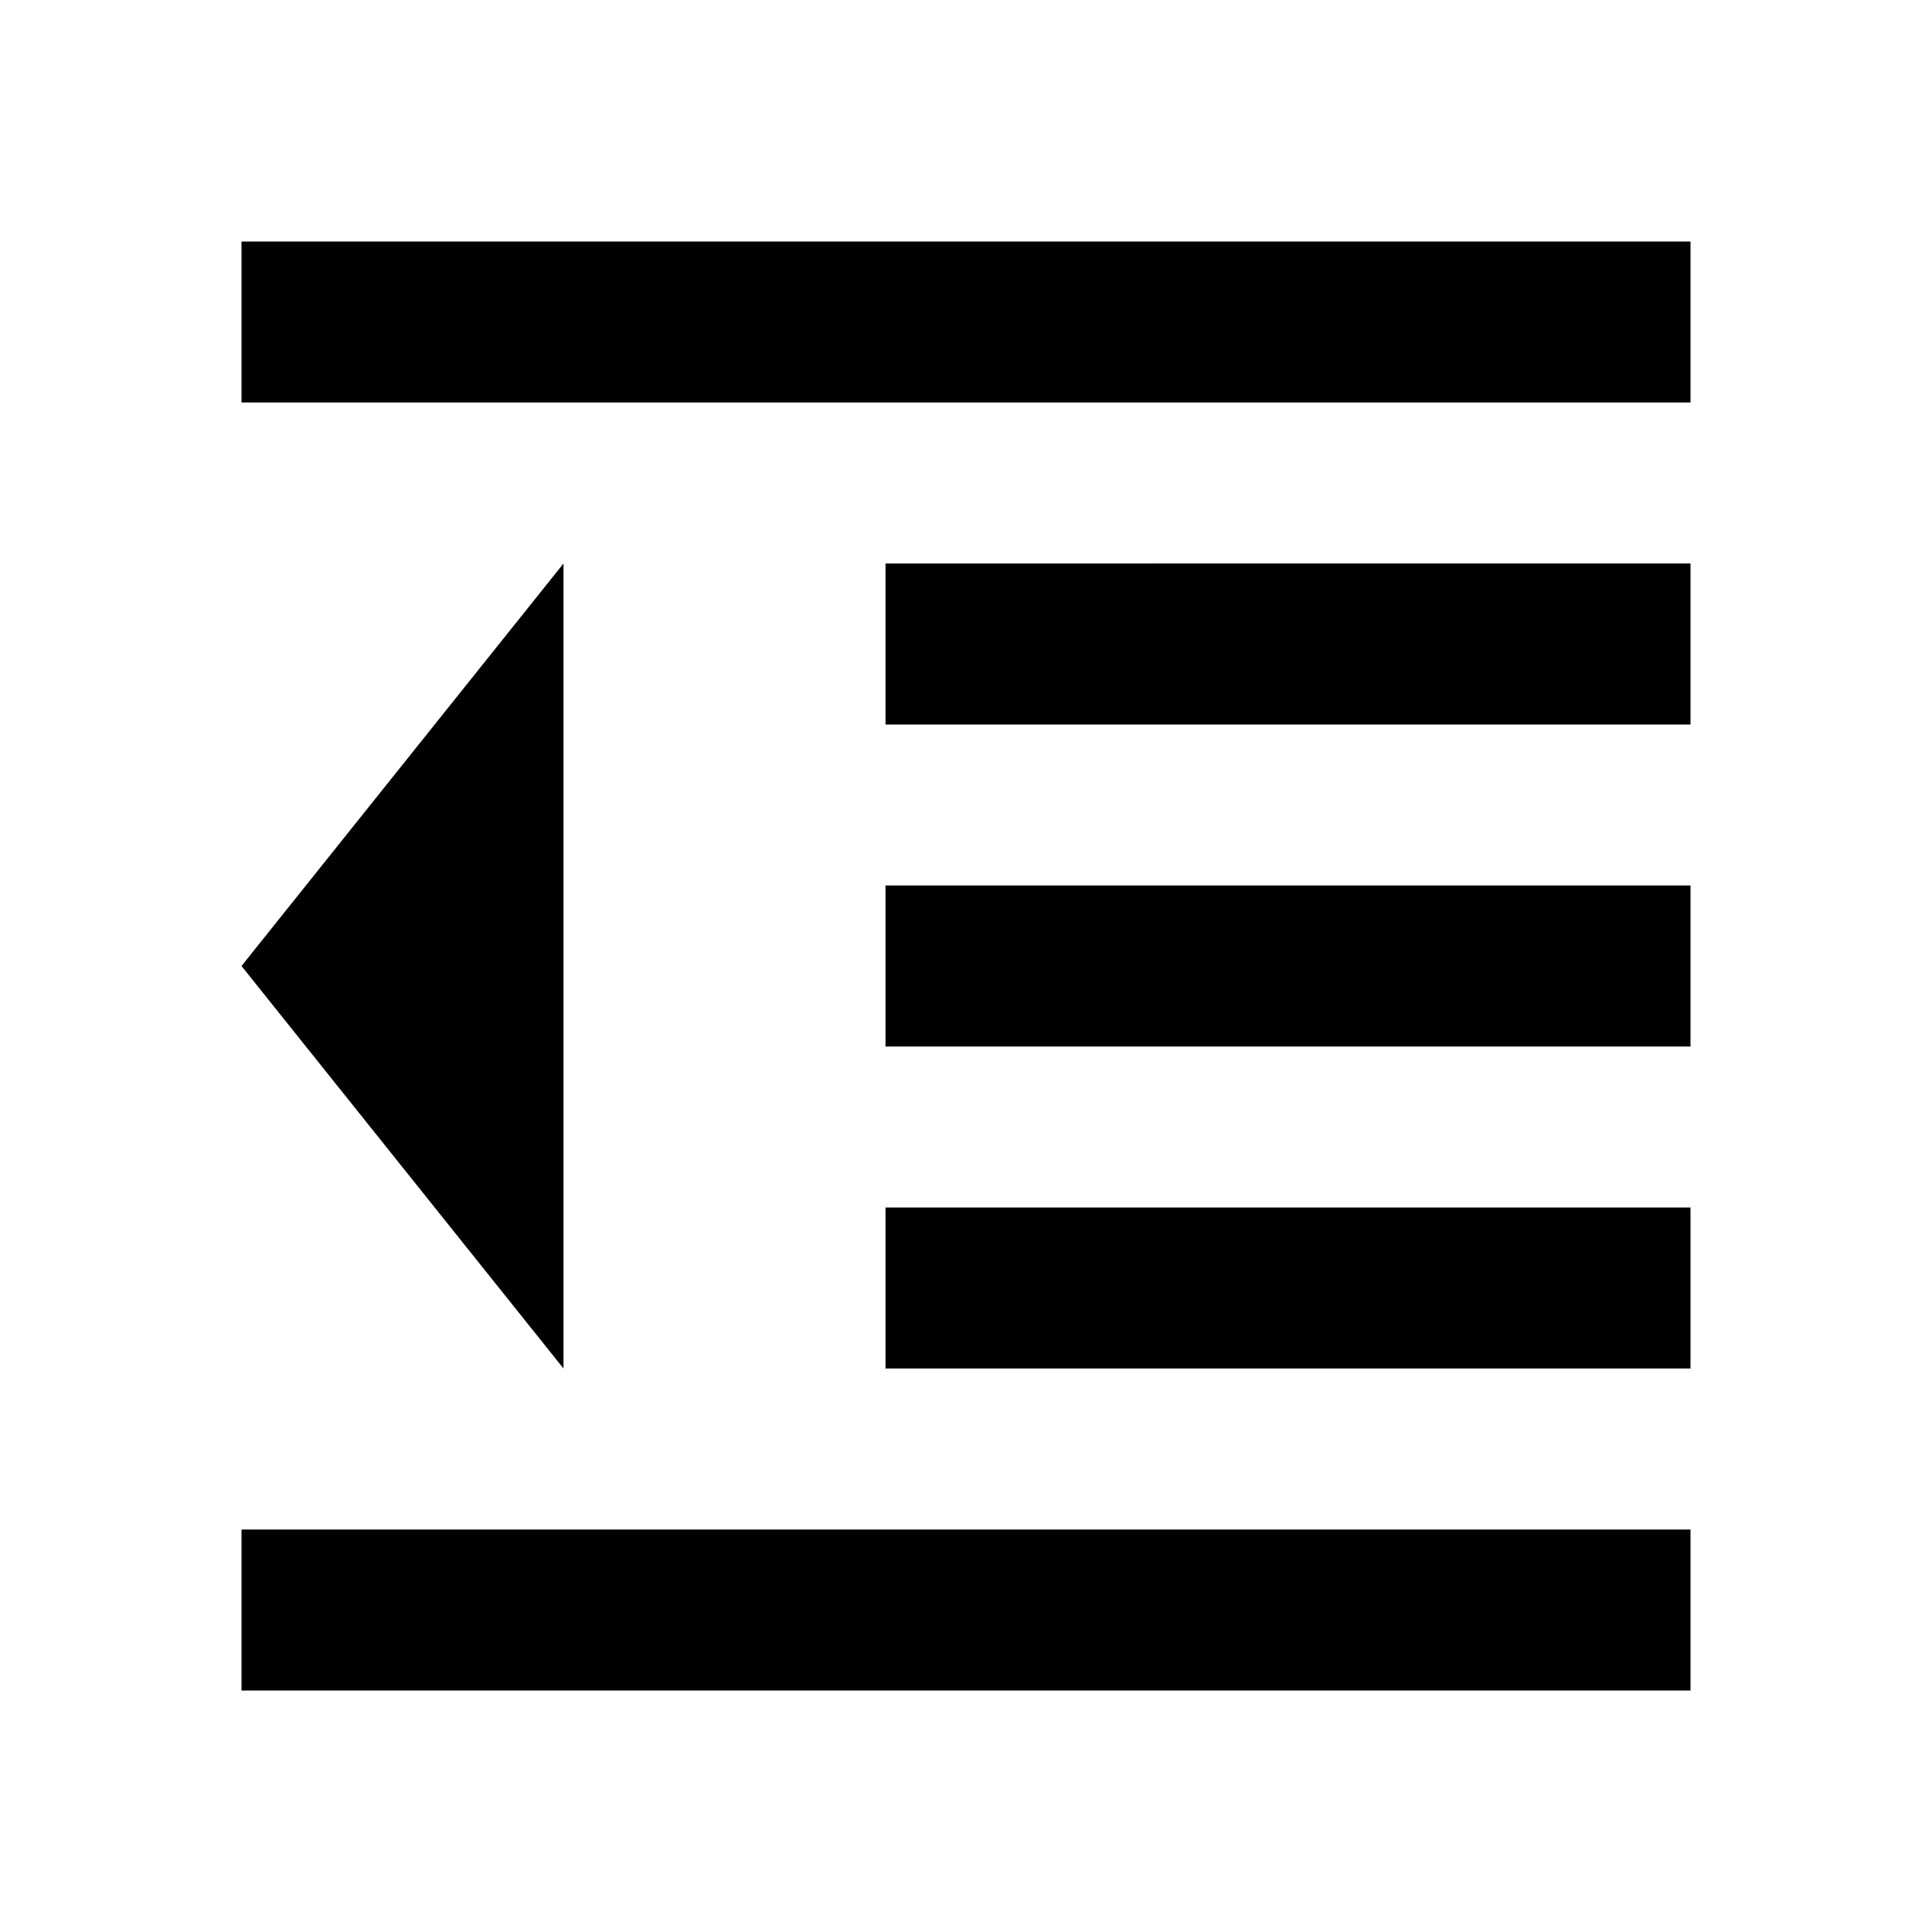 <svg id="Layer_1" data-name="Layer 1" xmlns="http://www.w3.org/2000/svg" viewBox="0 0 24 24"><title>Format Indent Decrease</title><path d="M21,5H3V3H21Zm0,2H11V9H21ZM11,13H21V11H11Zm10,6H3v2H21ZM11,17H21V15H11ZM7,7,3,12l4,5Z"/></svg>